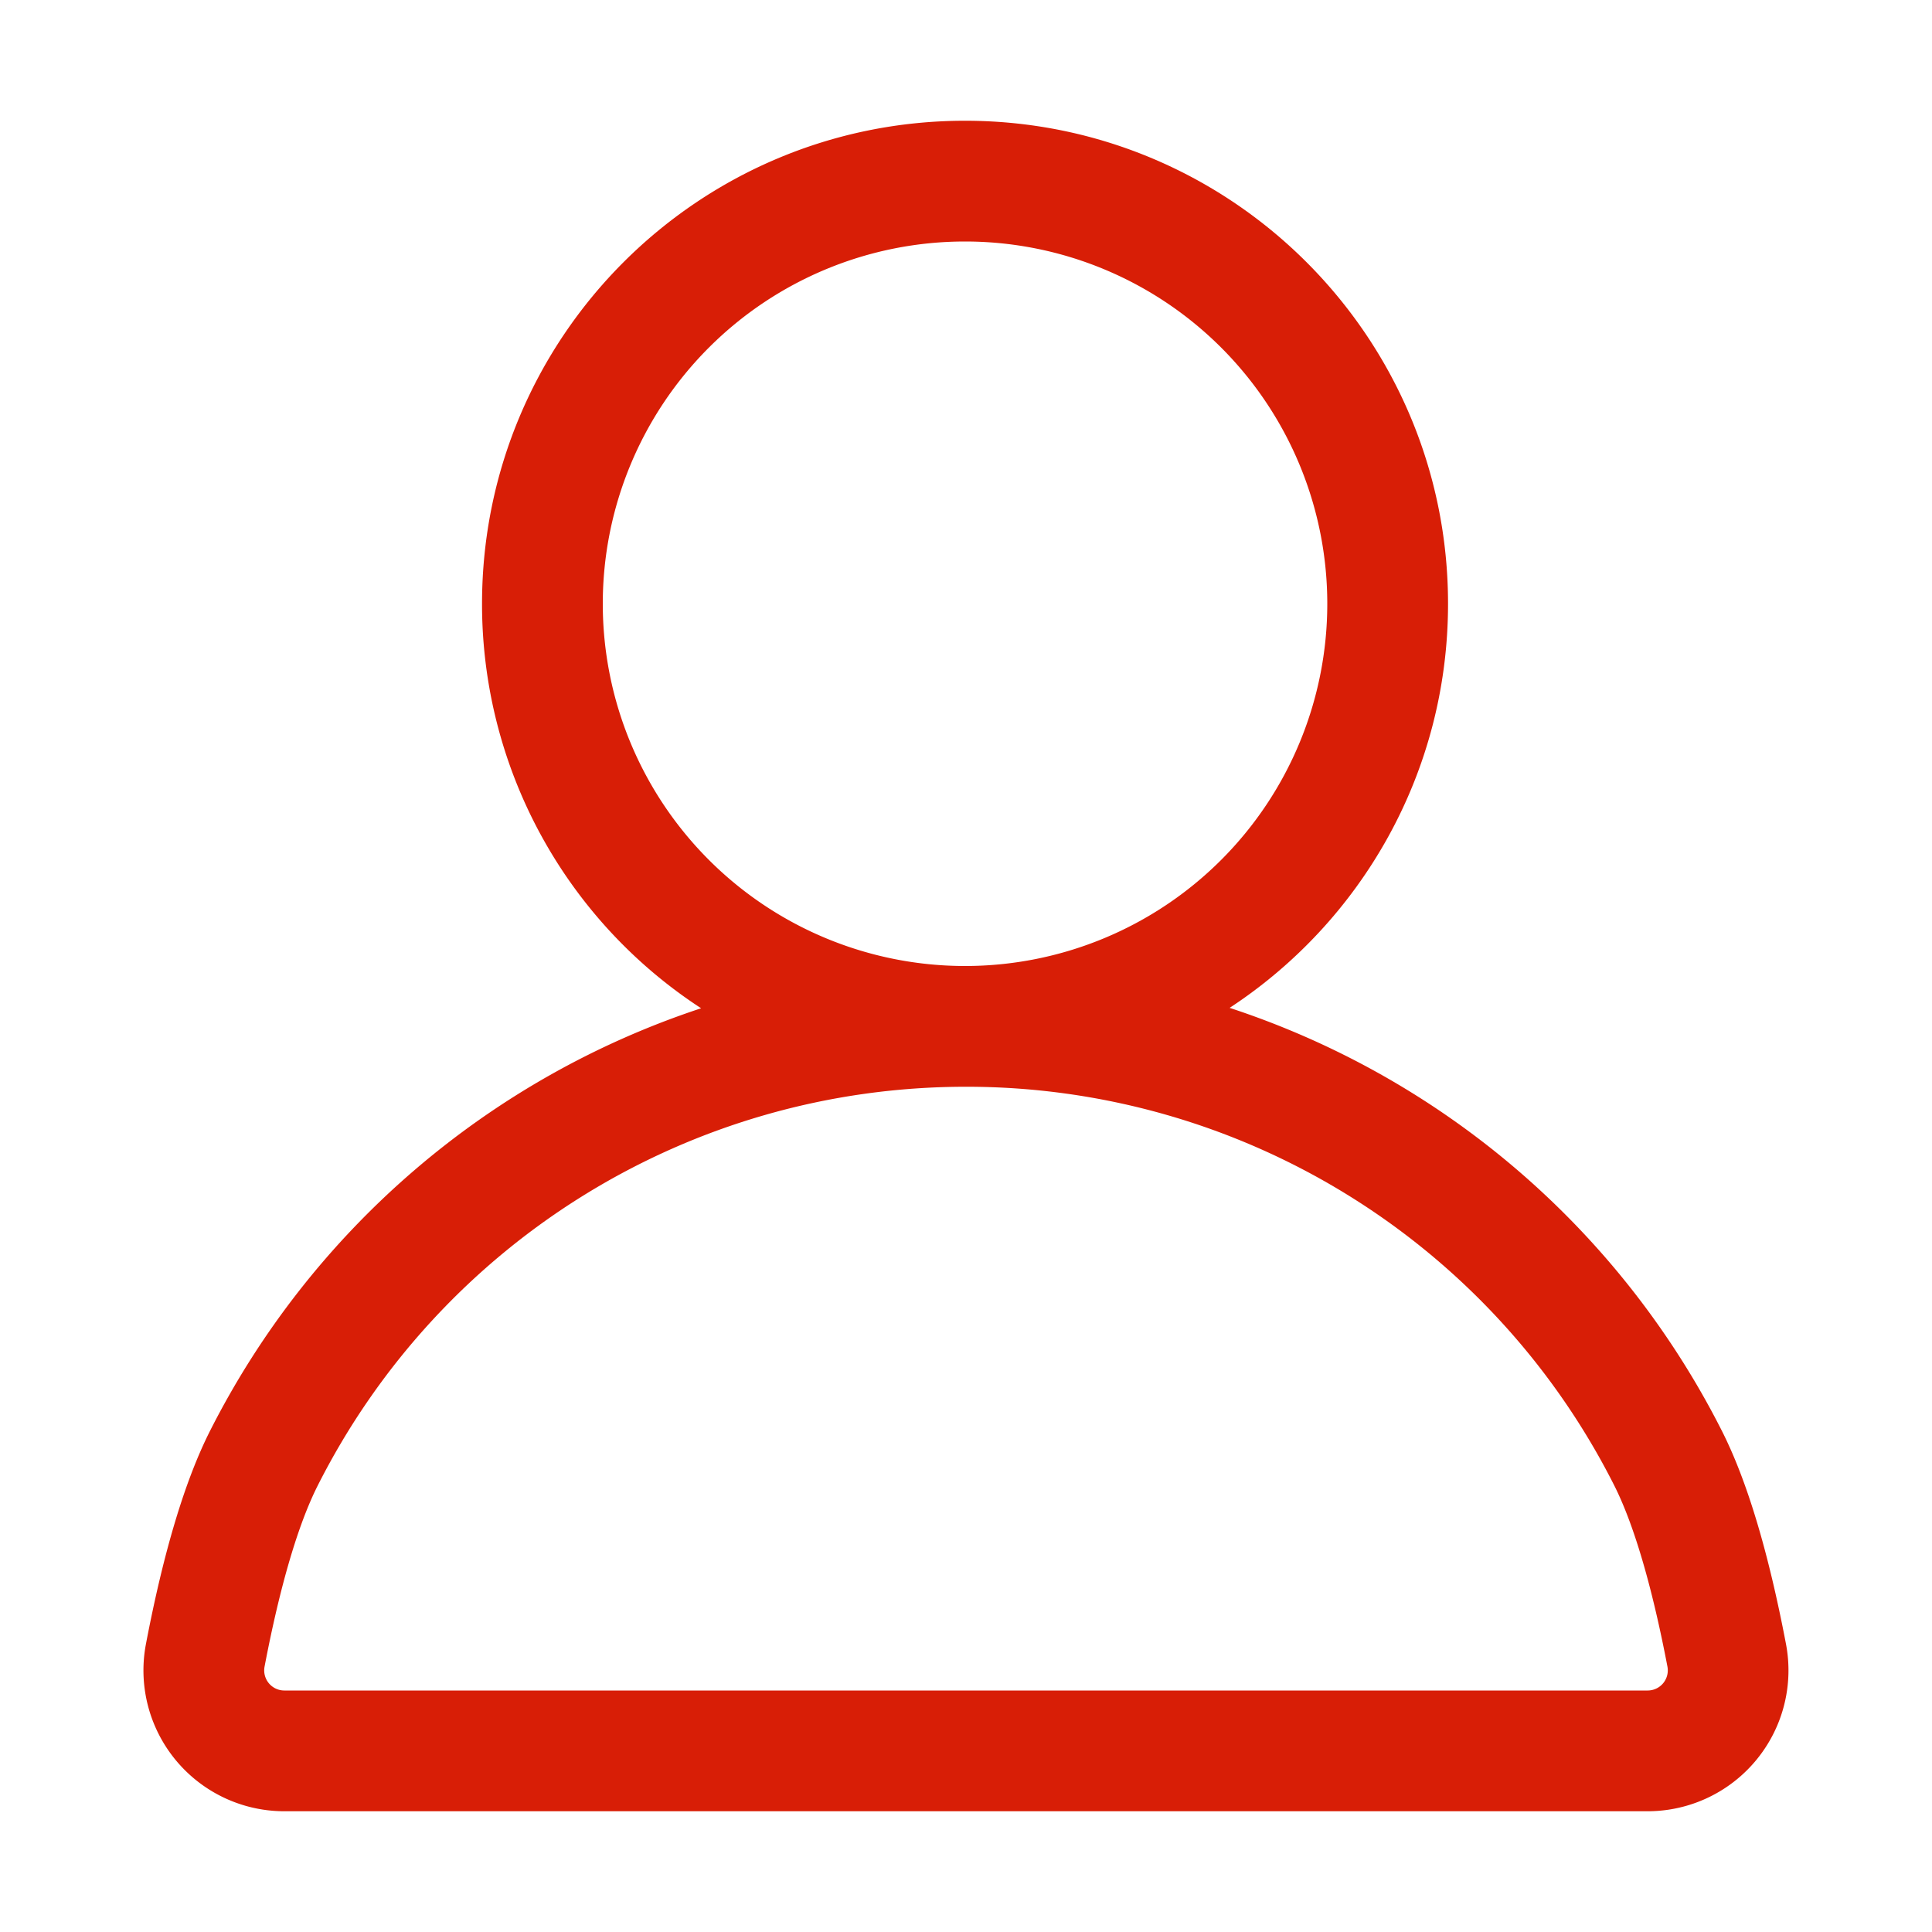 <?xml version="1.0" standalone="no"?><!DOCTYPE svg PUBLIC "-//W3C//DTD SVG 1.1//EN" "http://www.w3.org/Graphics/SVG/1.1/DTD/svg11.dtd"><svg t="1617247080126" class="icon" viewBox="0 0 1024 1024" version="1.1" xmlns="http://www.w3.org/2000/svg" p-id="10505" xmlns:xlink="http://www.w3.org/1999/xlink" width="200" height="200"><defs><style type="text/css"></style></defs><path d="M511.488 64c141.376 0 256 114.624 256 256 0 89.6-46.037 168.469-115.755 214.187A449.515 449.515 0 0 1 912.64 758.4c13.291 26.283 24.619 63.936 33.963 112.939A74.667 74.667 0 0 1 873.28 960H150.72a74.667 74.667 0 0 1-73.365-88.661c9.344-48.96 20.672-86.592 33.92-112.853A449.728 449.728 0 0 1 371.605 534.4 255.68 255.68 0 0 1 255.488 320c0-141.376 114.603-256 256-256zM512 576c-146.773 0-278.656 82.773-343.573 211.328-10.176 20.117-19.883 52.395-28.203 96a10.667 10.667 0 0 0 10.475 12.672h722.581a10.667 10.667 0 0 0 10.496-12.672c-8.341-43.627-18.069-75.947-28.224-96.064A384.533 384.533 0 0 0 512 576z m-0.512-448a192 192 0 1 0 0 384 192 192 0 0 0 0-384z" p-id="10506" fill="#d81e06"></path></svg>